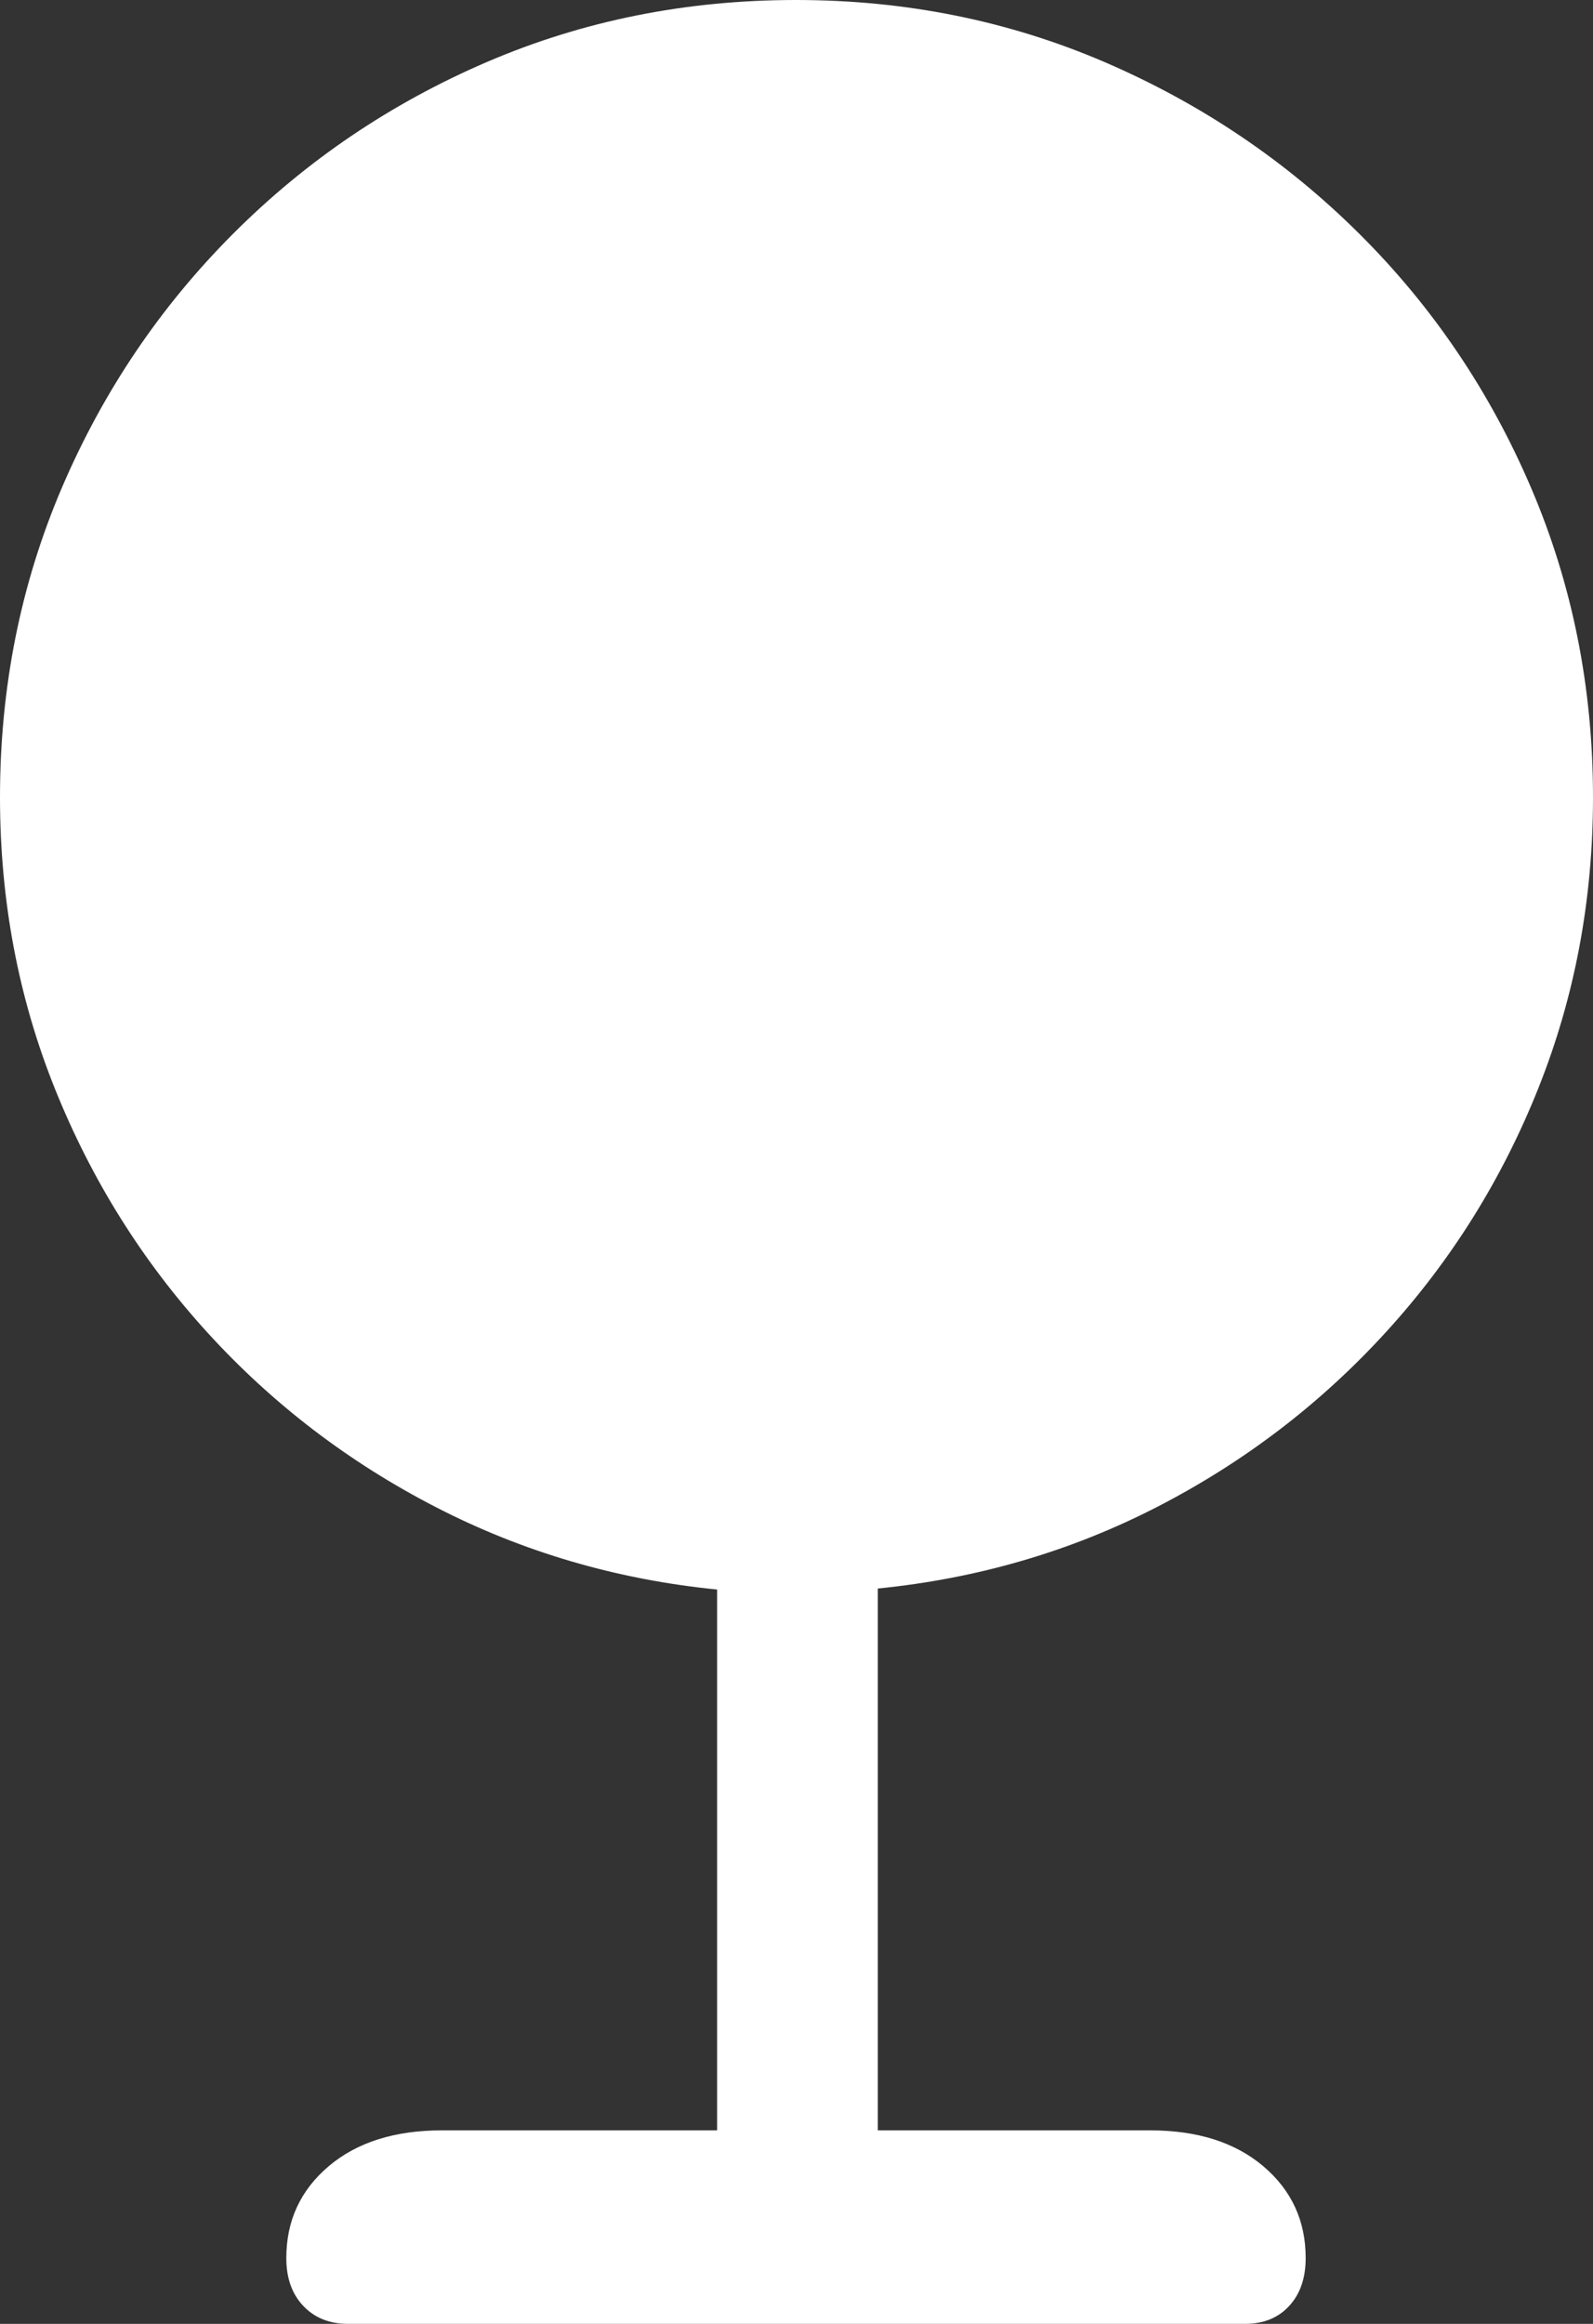 <?xml version="1.0" encoding="UTF-8"?>
<!--Generator: Apple Native CoreSVG 175.5-->
<!DOCTYPE svg
PUBLIC "-//W3C//DTD SVG 1.1//EN"
       "http://www.w3.org/Graphics/SVG/1.1/DTD/svg11.dtd">
<svg version="1.1" xmlns="http://www.w3.org/2000/svg" xmlns:xlink="http://www.w3.org/1999/xlink" width="15.596" height="22.744">
 <rect width="100%" height="100%" fill="#333333" stroke="none"/>
 <g>
  <rect height="22.744" opacity="0" width="15.596" x="0" y="0"/>
  <path d="M3.408 22.744L12.188 22.744Q12.461 22.744 12.622 22.568Q12.783 22.393 12.783 22.1Q12.783 21.553 12.368 21.201Q11.953 20.85 11.26 20.85L8.594 20.85L8.594 15.547Q10.068 15.4 11.343 14.741Q12.617 14.082 13.574 13.032Q14.531 11.982 15.063 10.645Q15.596 9.307 15.596 7.803Q15.596 6.191 14.99 4.775Q14.385 3.359 13.31 2.29Q12.236 1.221 10.82 0.61Q9.404 0 7.793 0Q6.182 0 4.771 0.605Q3.359 1.211 2.285 2.285Q1.211 3.359 0.605 4.775Q0 6.191 0 7.803Q0 9.316 0.537 10.654Q1.074 11.992 2.031 13.042Q2.988 14.092 4.268 14.751Q5.547 15.41 7.021 15.557L7.021 20.85L4.326 20.85Q3.633 20.85 3.218 21.201Q2.803 21.553 2.803 22.1Q2.803 22.393 2.969 22.568Q3.135 22.744 3.408 22.744Z" fill="#ffffff"/>
  <path d="M5.322 12.754Q4.639 12.754 3.999 12.29Q3.359 11.826 2.939 11.094Q2.52 10.361 2.52 9.551Q2.52 8.906 2.876 8.569Q3.232 8.232 3.896 8.232L5.635 8.232Q5.615 8.135 5.605 8.008Q5.596 7.881 5.596 7.773Q4.287 7.285 3.584 6.753Q2.881 6.221 2.881 5.352Q2.881 4.678 3.354 4.033Q3.828 3.389 4.561 2.969Q5.293 2.549 6.104 2.549Q6.748 2.549 7.085 2.91Q7.422 3.271 7.422 3.926L7.422 5.615Q7.529 5.586 7.656 5.581Q7.783 5.576 7.9 5.576Q8.369 4.297 8.906 3.613Q9.443 2.93 10.293 2.93Q10.967 2.93 11.611 3.394Q12.256 3.857 12.671 4.59Q13.086 5.322 13.086 6.123Q13.086 6.777 12.734 7.114Q12.383 7.451 11.719 7.451L10.01 7.451Q10.02 7.568 10.024 7.686Q10.029 7.803 10.02 7.92Q11.328 8.398 12.026 8.931Q12.725 9.463 12.725 10.342Q12.725 11.016 12.256 11.66Q11.787 12.305 11.05 12.72Q10.312 13.135 9.512 13.135Q8.867 13.135 8.53 12.783Q8.193 12.432 8.193 11.768L8.193 9.971Q8.086 10 7.983 10.005Q7.881 10.01 7.764 10Q7.266 11.338 6.729 12.046Q6.191 12.754 5.322 12.754ZM7.803 8.955Q8.271 8.955 8.594 8.633Q8.916 8.311 8.916 7.852Q8.916 7.373 8.594 7.051Q8.271 6.729 7.803 6.729Q7.334 6.729 7.012 7.051Q6.689 7.373 6.689 7.852Q6.689 8.311 7.012 8.633Q7.334 8.955 7.803 8.955Z" fill="none"/>
 </g>
</svg>
